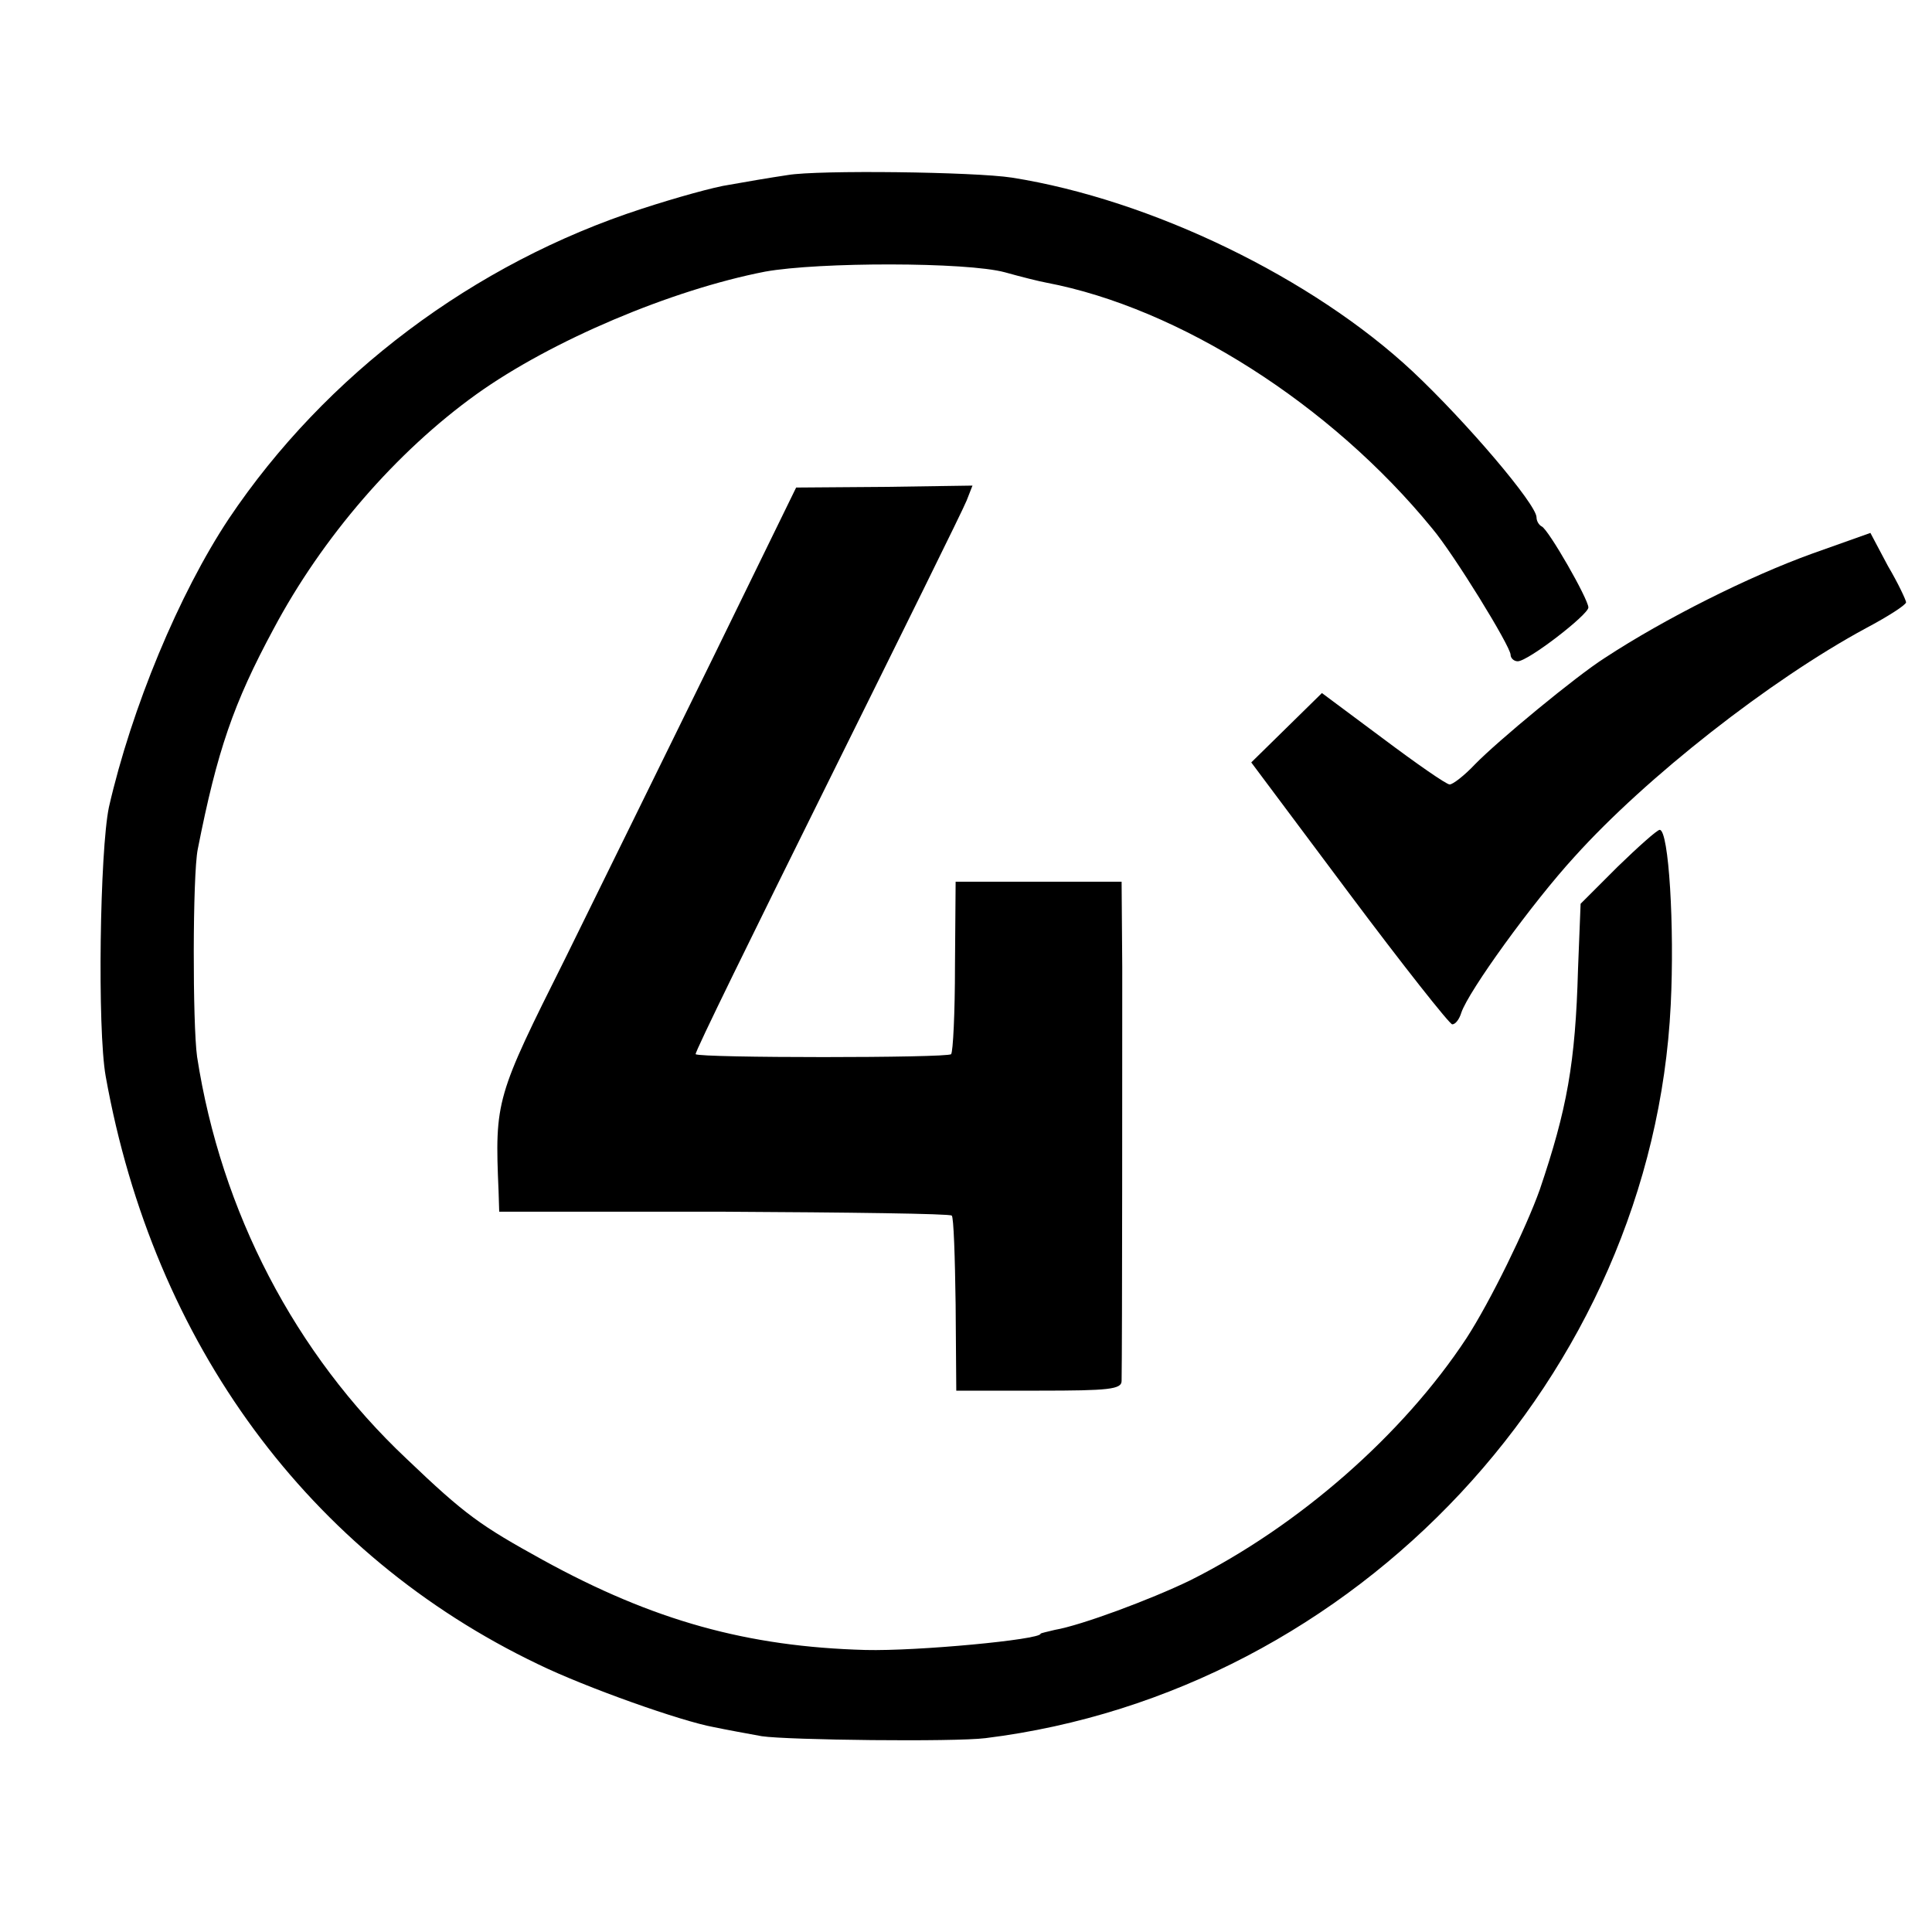 <?xml version="1.0" standalone="no"?>
<!DOCTYPE svg PUBLIC "-//W3C//DTD SVG 20010904//EN"
 "http://www.w3.org/TR/2001/REC-SVG-20010904/DTD/svg10.dtd">
<svg version="1.0" xmlns="http://www.w3.org/2000/svg"
 width="298pt" height="298pt" viewBox="0 0 298 298"
 preserveAspectRatio="xMidYMid meet">
<g transform="translate(0,298) scale(0.1,-0.1)"
fill="#000000" stroke="none">
<path d="M1215 2710 c-27 -4 -68 -11 -90 -15 -22 -3 -83 -20 -135 -37 -259
-84 -488 -256 -637 -478 -77 -116 -150 -292 -185 -445 -14 -67 -18 -342 -5
-415 74 -413 314 -738 667 -907 74 -36 221 -88 271 -97 19 -4 52 -10 74 -14
40 -6 297 -9 345 -3 573 71 1029 560 1057 1131 6 121 -3 270 -17 270 -4 0 -33
-26 -65 -57 l-57 -57 -4 -101 c-4 -145 -17 -216 -59 -340 -21 -59 -76 -172
-113 -229 -98 -149 -259 -290 -427 -374 -60 -29 -167 -69 -208 -76 -12 -3 -22
-5 -22 -6 0 -9 -190 -27 -270 -25 -182 5 -327 45 -498 139 -96 53 -119 69
-210 156 -172 162 -286 381 -323 620 -7 50 -7 280 1 320 30 152 55 225 117
340 75 141 189 273 313 362 116 83 301 161 445 189 83 15 311 15 370 -1 25 -7
53 -14 64 -16 205 -39 439 -188 595 -379 33 -39 121 -182 121 -195 0 -5 5 -10
11 -10 16 0 109 72 109 83 0 13 -62 121 -72 125 -4 2 -8 8 -8 14 0 20 -108
147 -191 225 -154 144 -403 265 -618 299 -58 9 -299 12 -346 4z"/>
<path d="M1100 1966 c-70 -143 -173 -352 -228 -464 -107 -214 -109 -219 -103
-359 l1 -32 347 0 c190 -1 349 -3 351 -6 3 -2 5 -64 6 -137 l1 -133 128 0
c107 0 127 2 127 15 1 49 1 526 1 638 l-1 132 -128 0 -128 0 -1 -130 c0 -72
-3 -133 -6 -136 -5 -6 -389 -6 -394 0 -2 2 90 189 203 417 113 228 210 424
215 437 l9 23 -136 -2 -136 -1 -128 -262z"/>
<path d="M2795 2126 c-97 -35 -227 -100 -320 -161 -44 -28 -165 -128 -200
-164 -16 -17 -34 -31 -39 -31 -5 0 -51 32 -103 71 l-94 70 -55 -54 -54 -53
151 -202 c83 -111 155 -202 159 -202 5 0 11 8 14 18 11 33 109 169 175 241
110 122 301 272 449 352 34 18 62 36 62 40 0 3 -12 29 -28 56 l-27 51 -90 -32z"/>
</g>
</svg>
